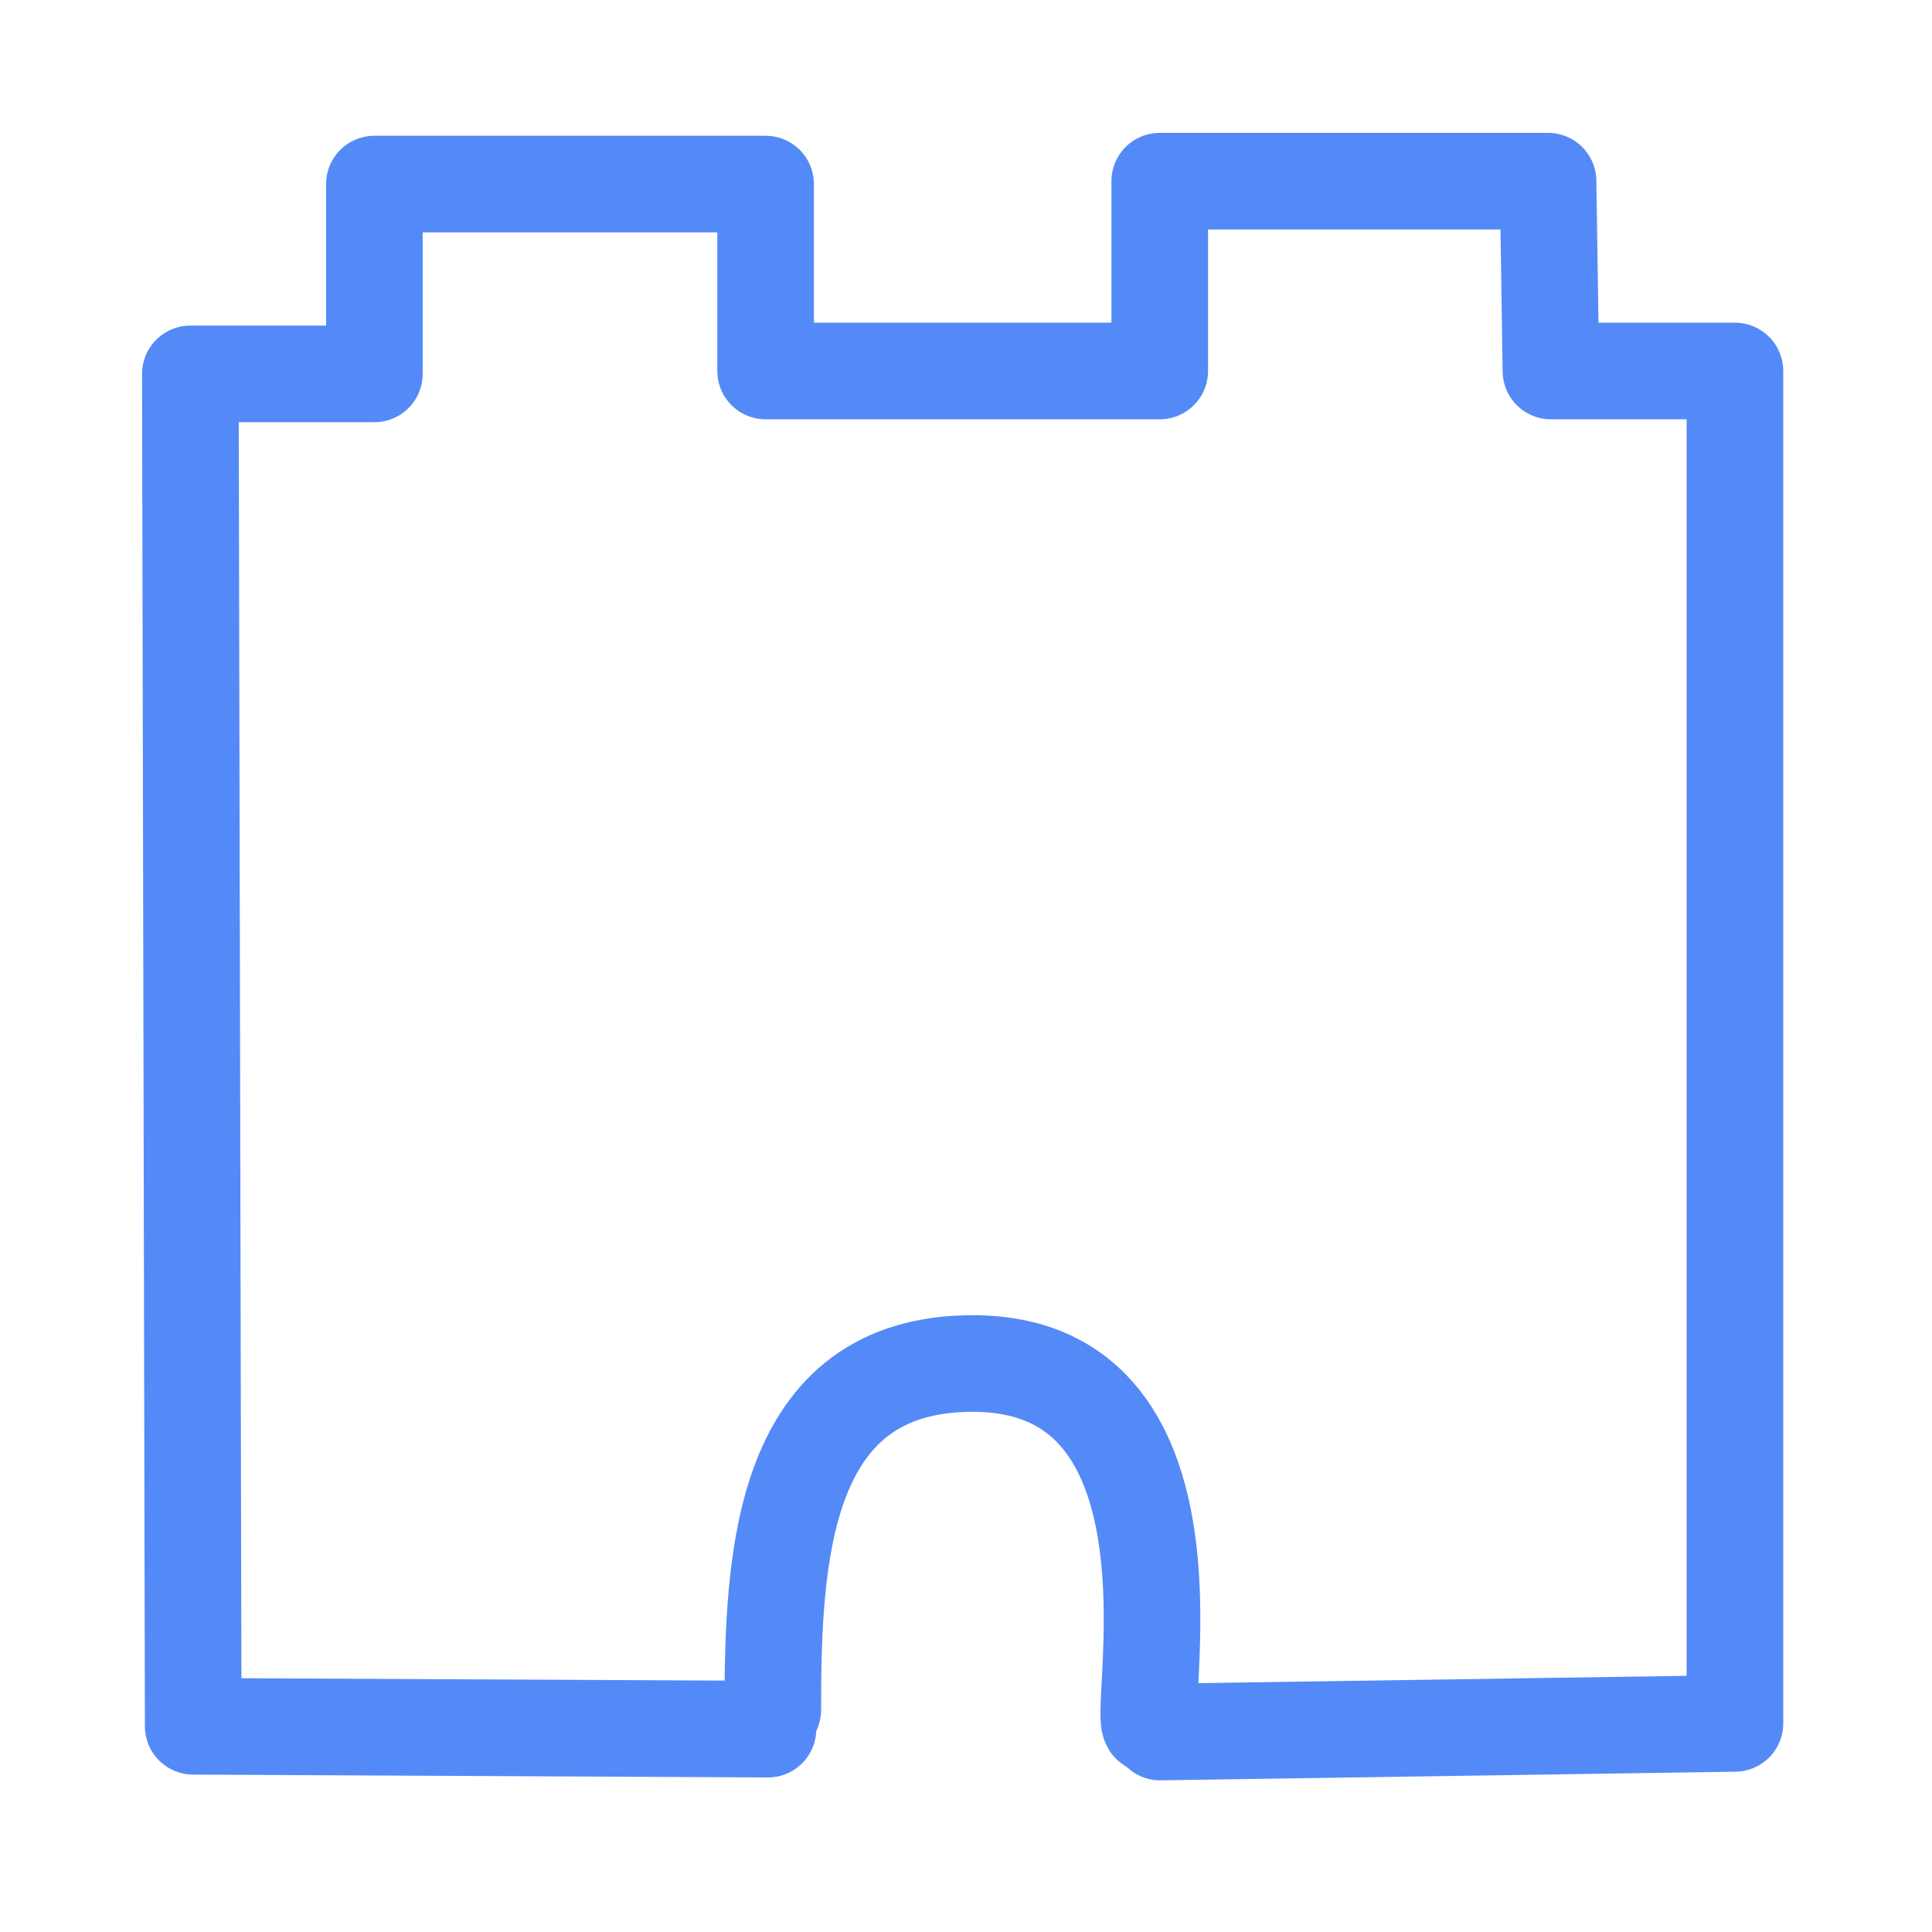 <svg width="40" height="40" version="1.1" viewBox="0 0 40 40" xmlns="http://www.w3.org/2000/svg">
 <path d="m15.9 35.8-11.9-0.059-0.059-28h3.81v-3.93h8.1v3.87h8.16v-3.93h8.04l0.059 3.93h3.81v28l-11.9 0.179" fill="none" stroke="#548AF7" stroke-linecap="round" stroke-linejoin="round" stroke-width="2"/>
 <path d="m16 35.4c0-3.16 0.17-7.17 4.14-7.17 5.1 0 3.33 7.56 3.7 7.49" fill="none" stroke="#548AF7" stroke-linecap="round" stroke-linejoin="round" stroke-width="2"/>
</svg>
